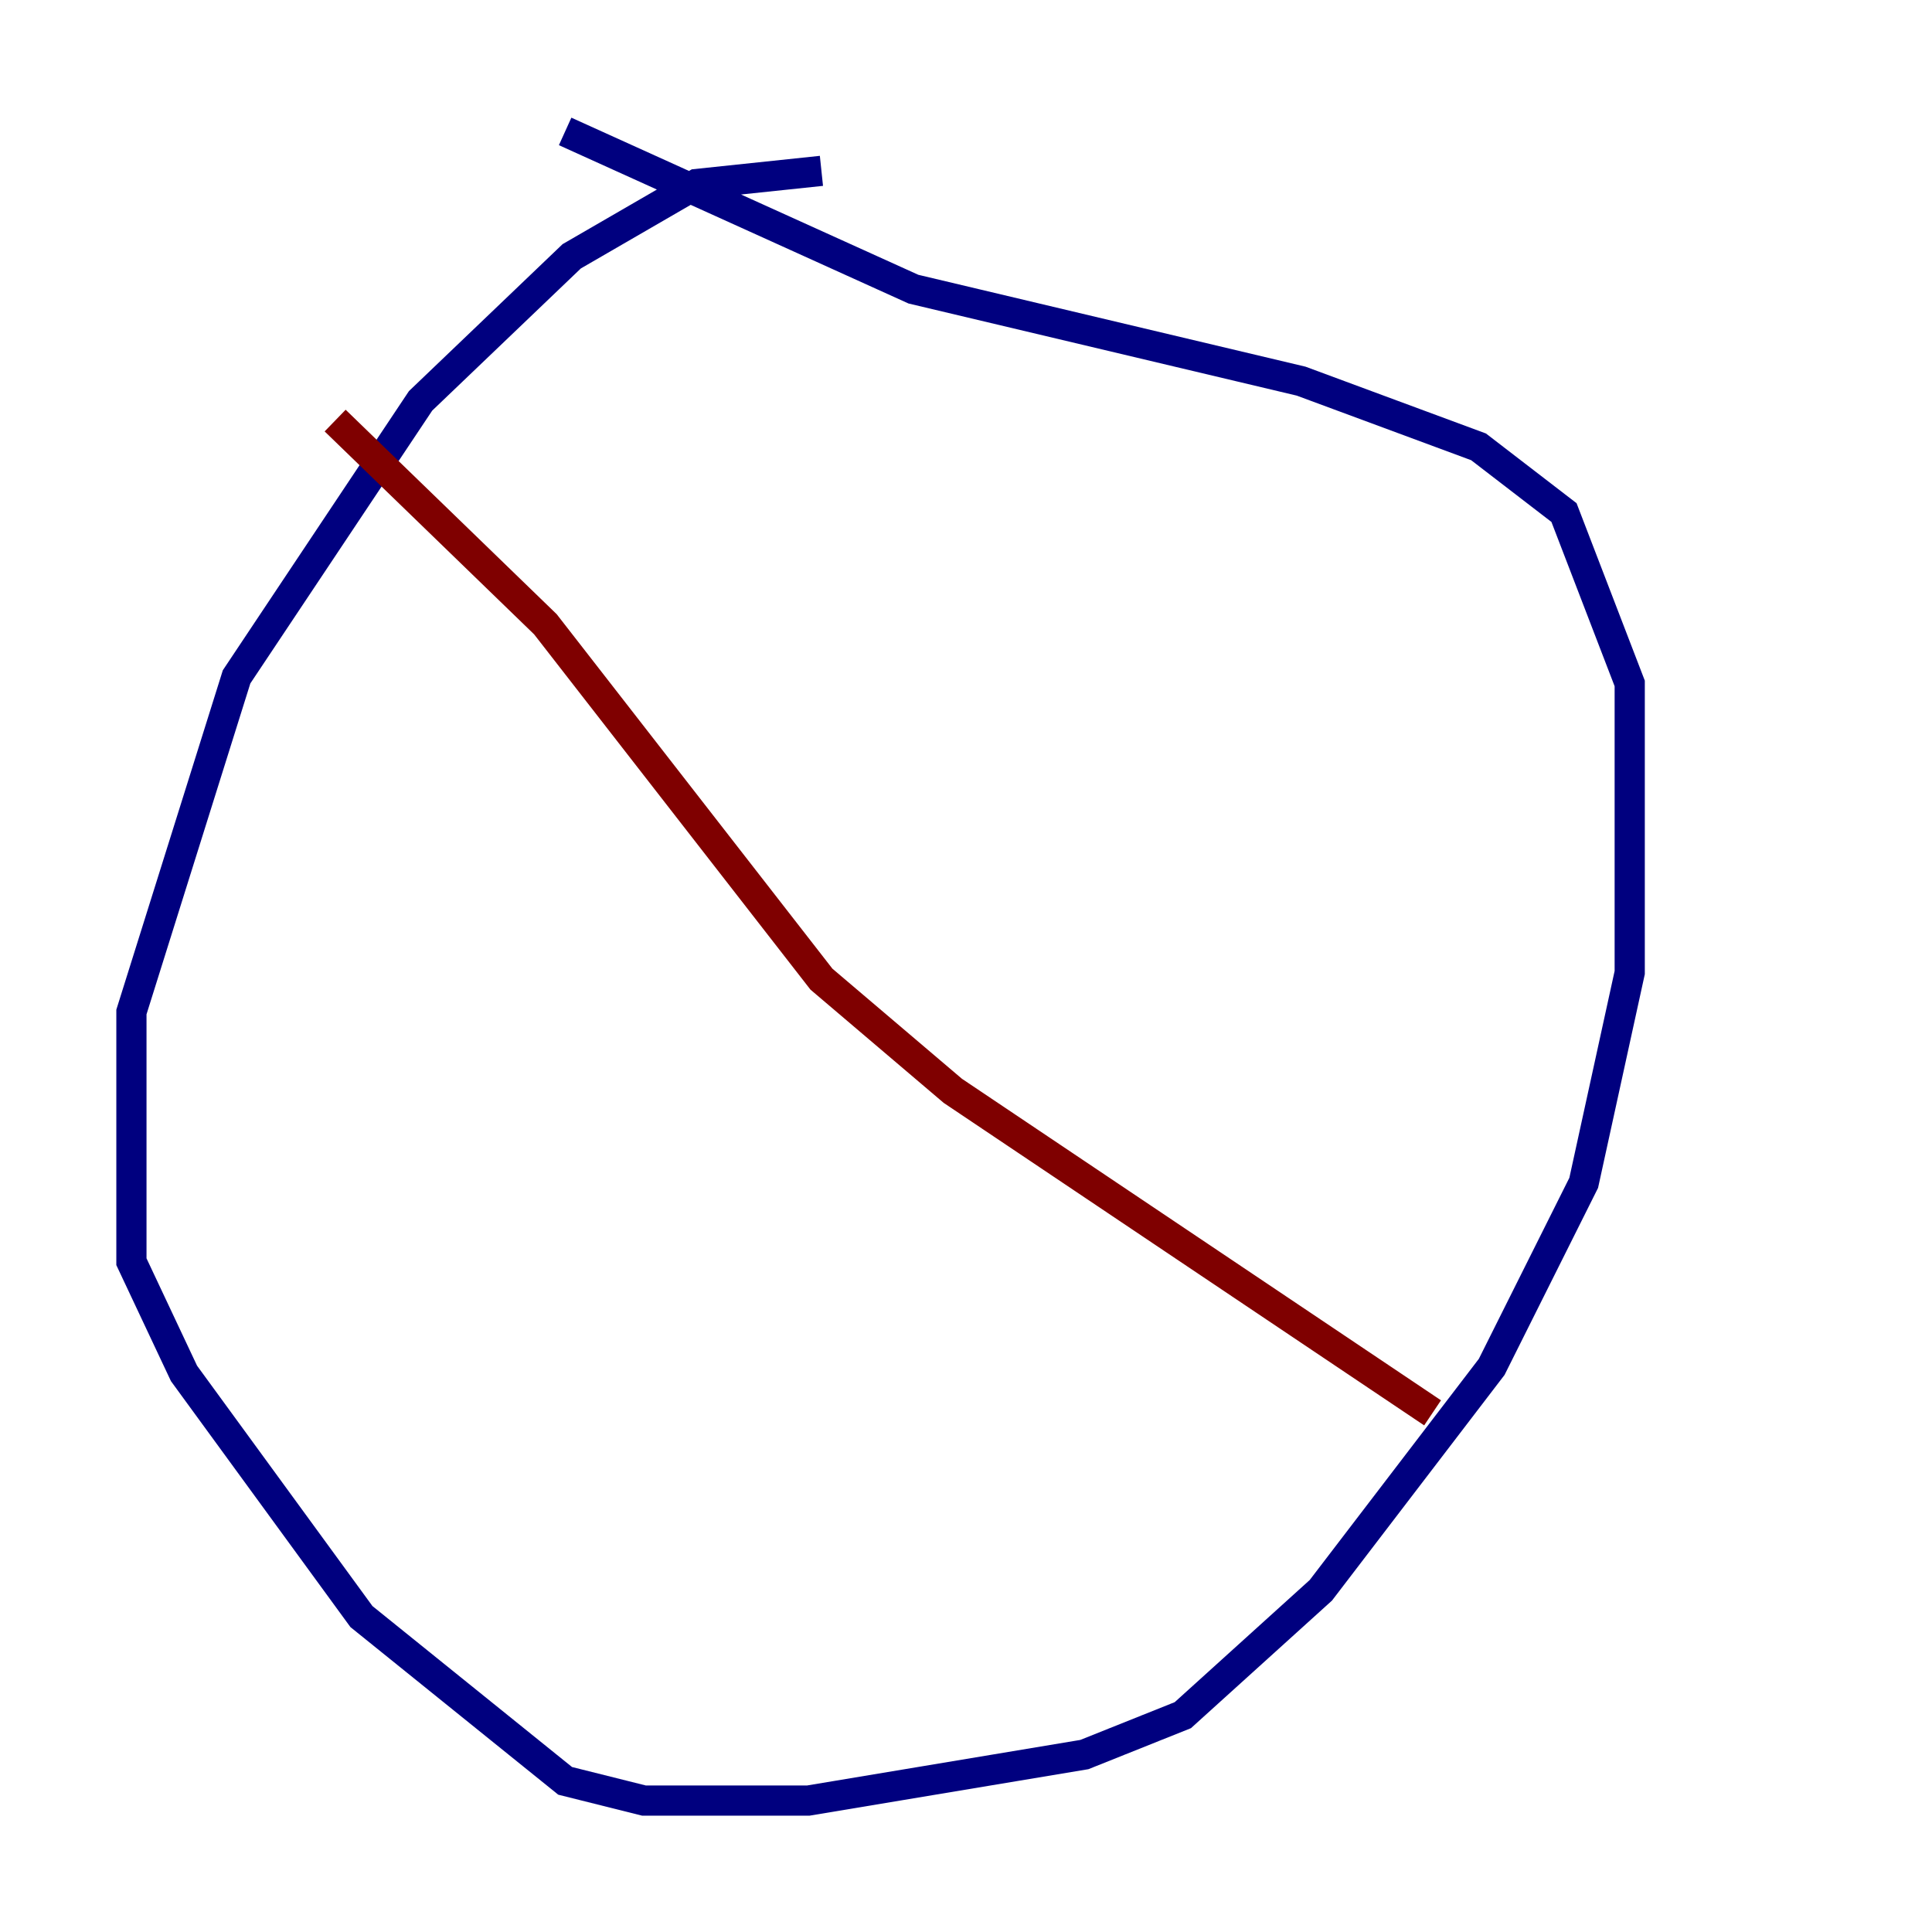 <?xml version="1.0" encoding="utf-8" ?>
<svg baseProfile="tiny" height="128" version="1.2" viewBox="0,0,128,128" width="128" xmlns="http://www.w3.org/2000/svg" xmlns:ev="http://www.w3.org/2001/xml-events" xmlns:xlink="http://www.w3.org/1999/xlink"><defs /><polyline fill="none" points="54.422,11.32 46.15,12.191 37.878,16.98 27.864,26.558 15.674,44.843 8.707,67.048 8.707,83.592 12.191,90.993 23.946,107.102 37.442,117.986 42.667,119.293 53.551,119.293 71.837,116.245 78.367,113.633 87.51,105.361 98.83,90.558 104.925,78.367 107.973,64.435 107.973,45.279 103.619,33.959 97.959,29.605 86.204,25.252 60.517,19.157 37.442,8.707" stroke="#00007f" stroke-width="2" /><polyline fill="none" points="22.204,27.864 36.136,41.361 54.422,64.871 63.129,72.272 94.912,93.605" stroke="#7f0000" stroke-width="2" /></svg>